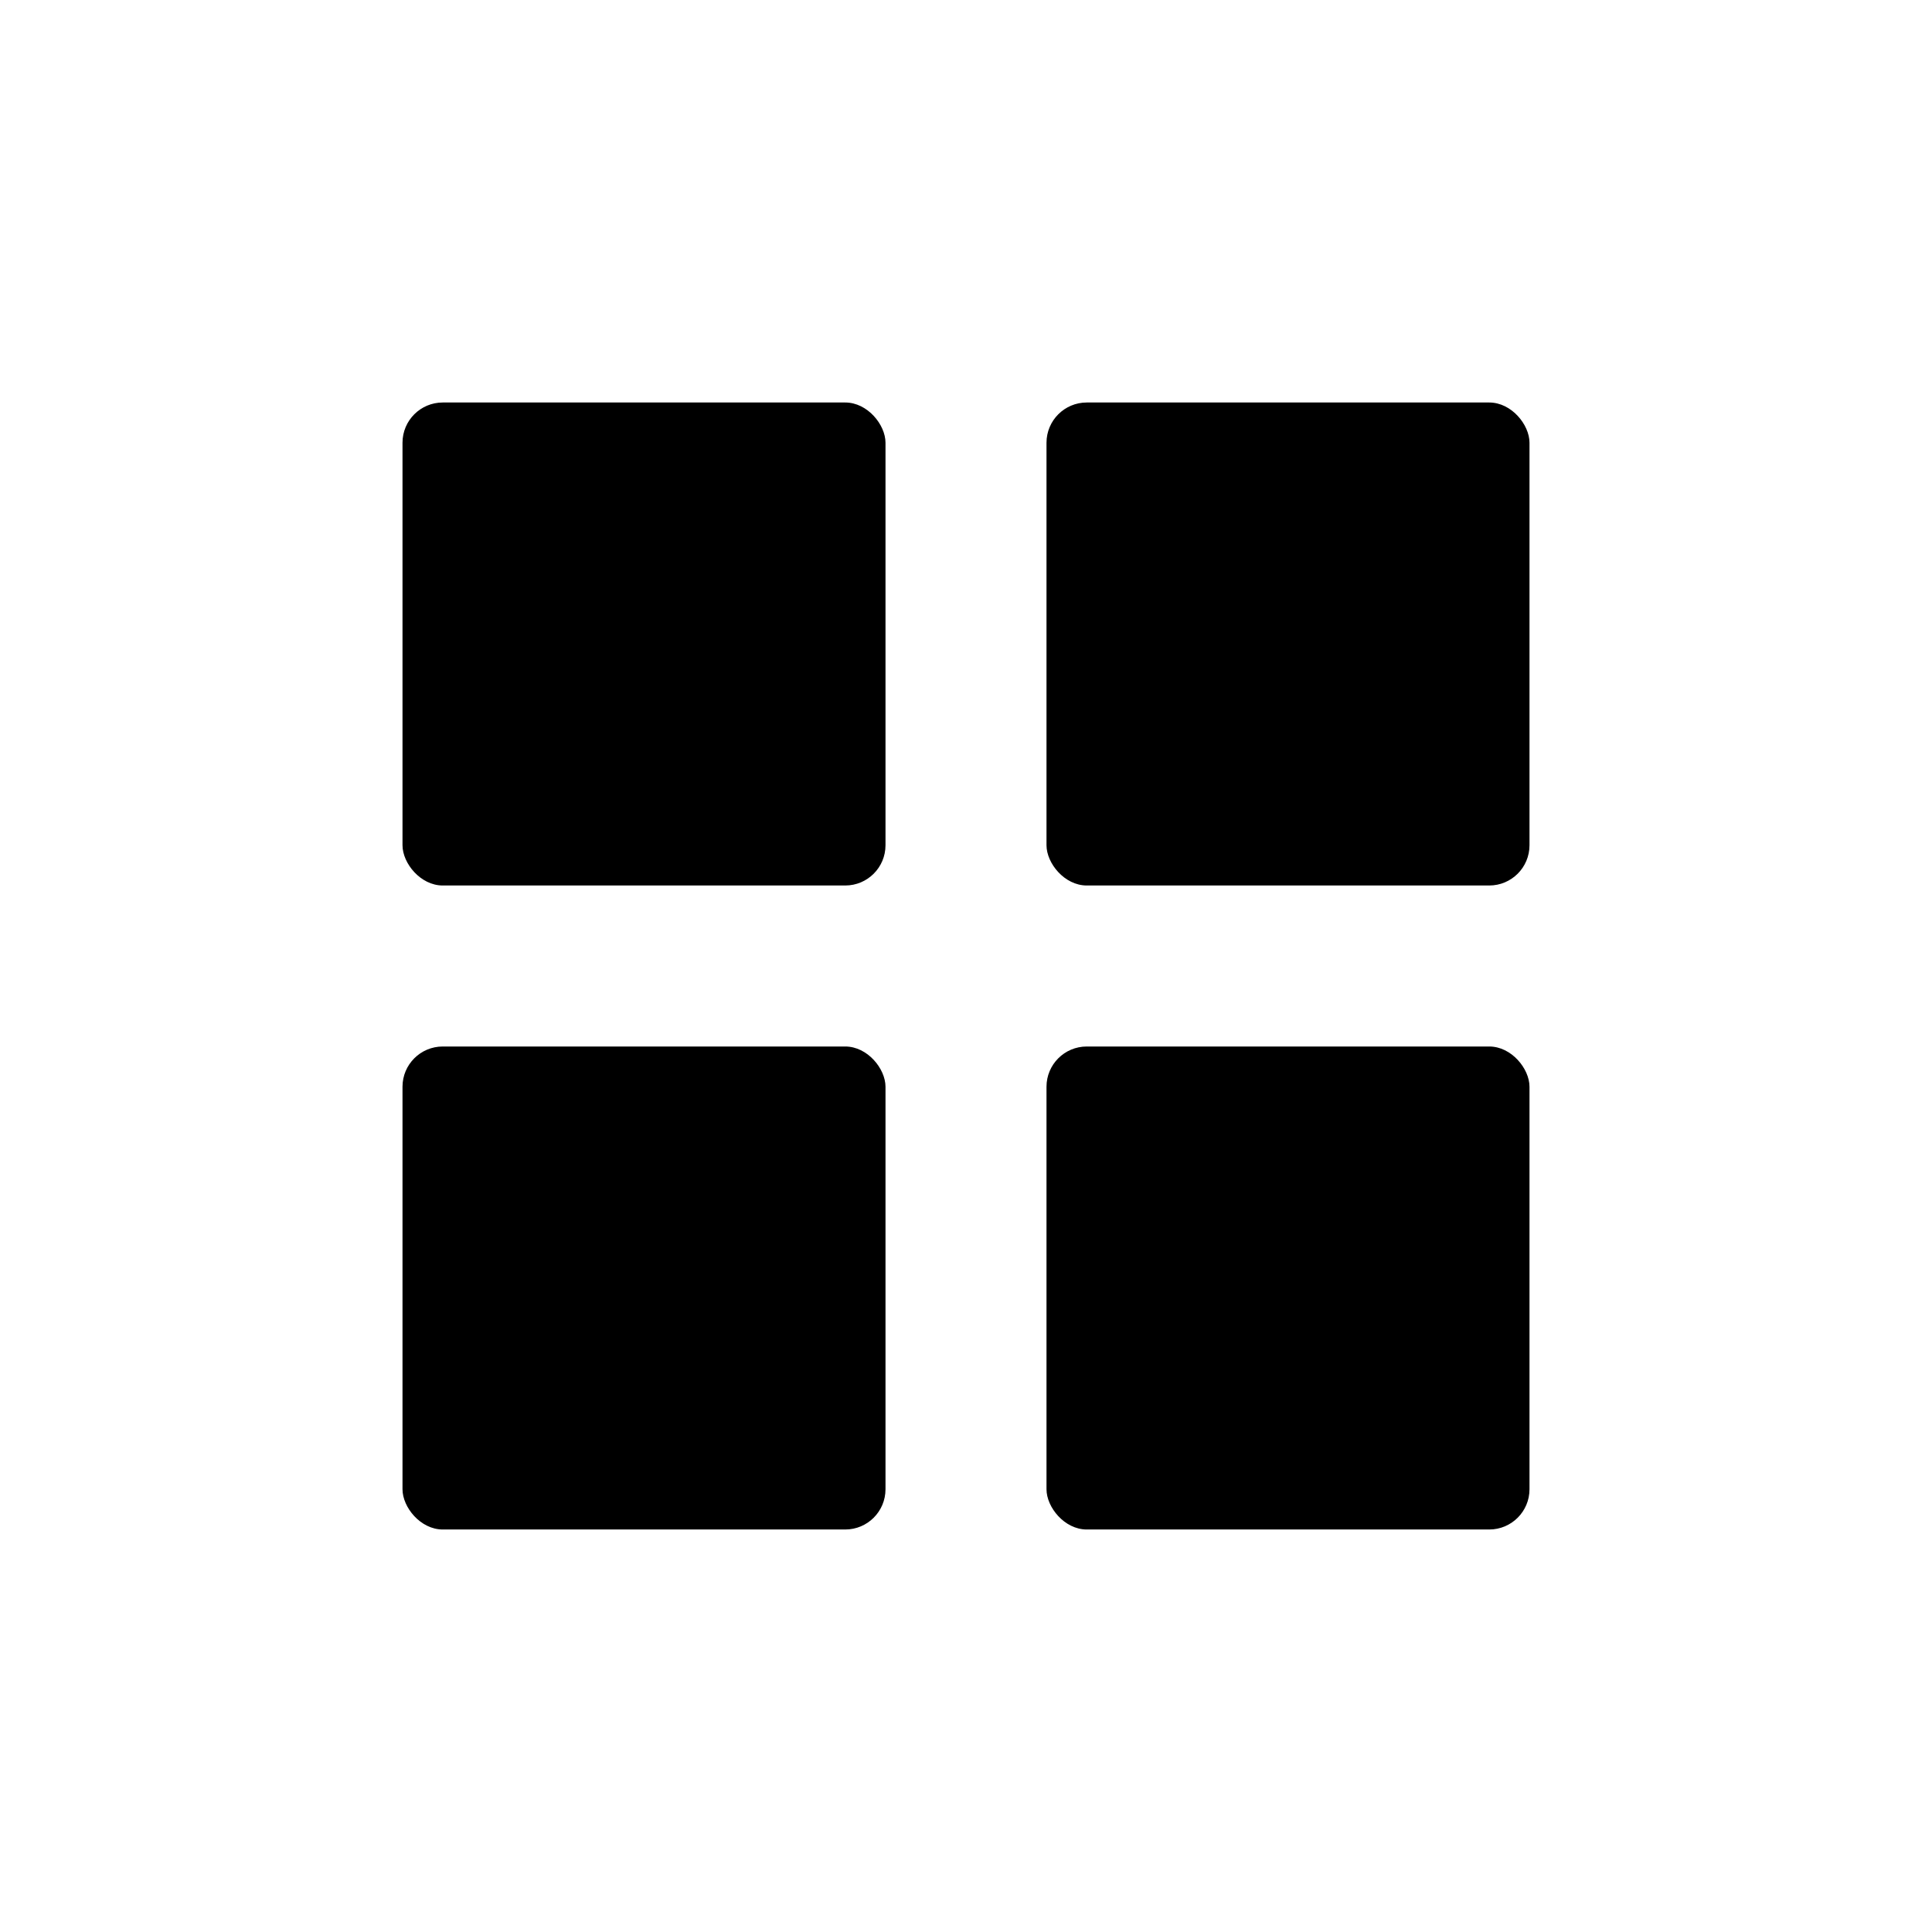 <svg width="24" height="24" viewBox="0 0 24 24"  xmlns="http://www.w3.org/2000/svg">
<rect x="13" y="5" width="6" height="6" rx="0.5" />
<rect x="13" y="13" width="6" height="6" rx="0.5" />
<rect x="5" y="5" width="6" height="6" rx="0.5" />
<rect x="5" y="13" width="6" height="6" rx="0.5" />
</svg>

